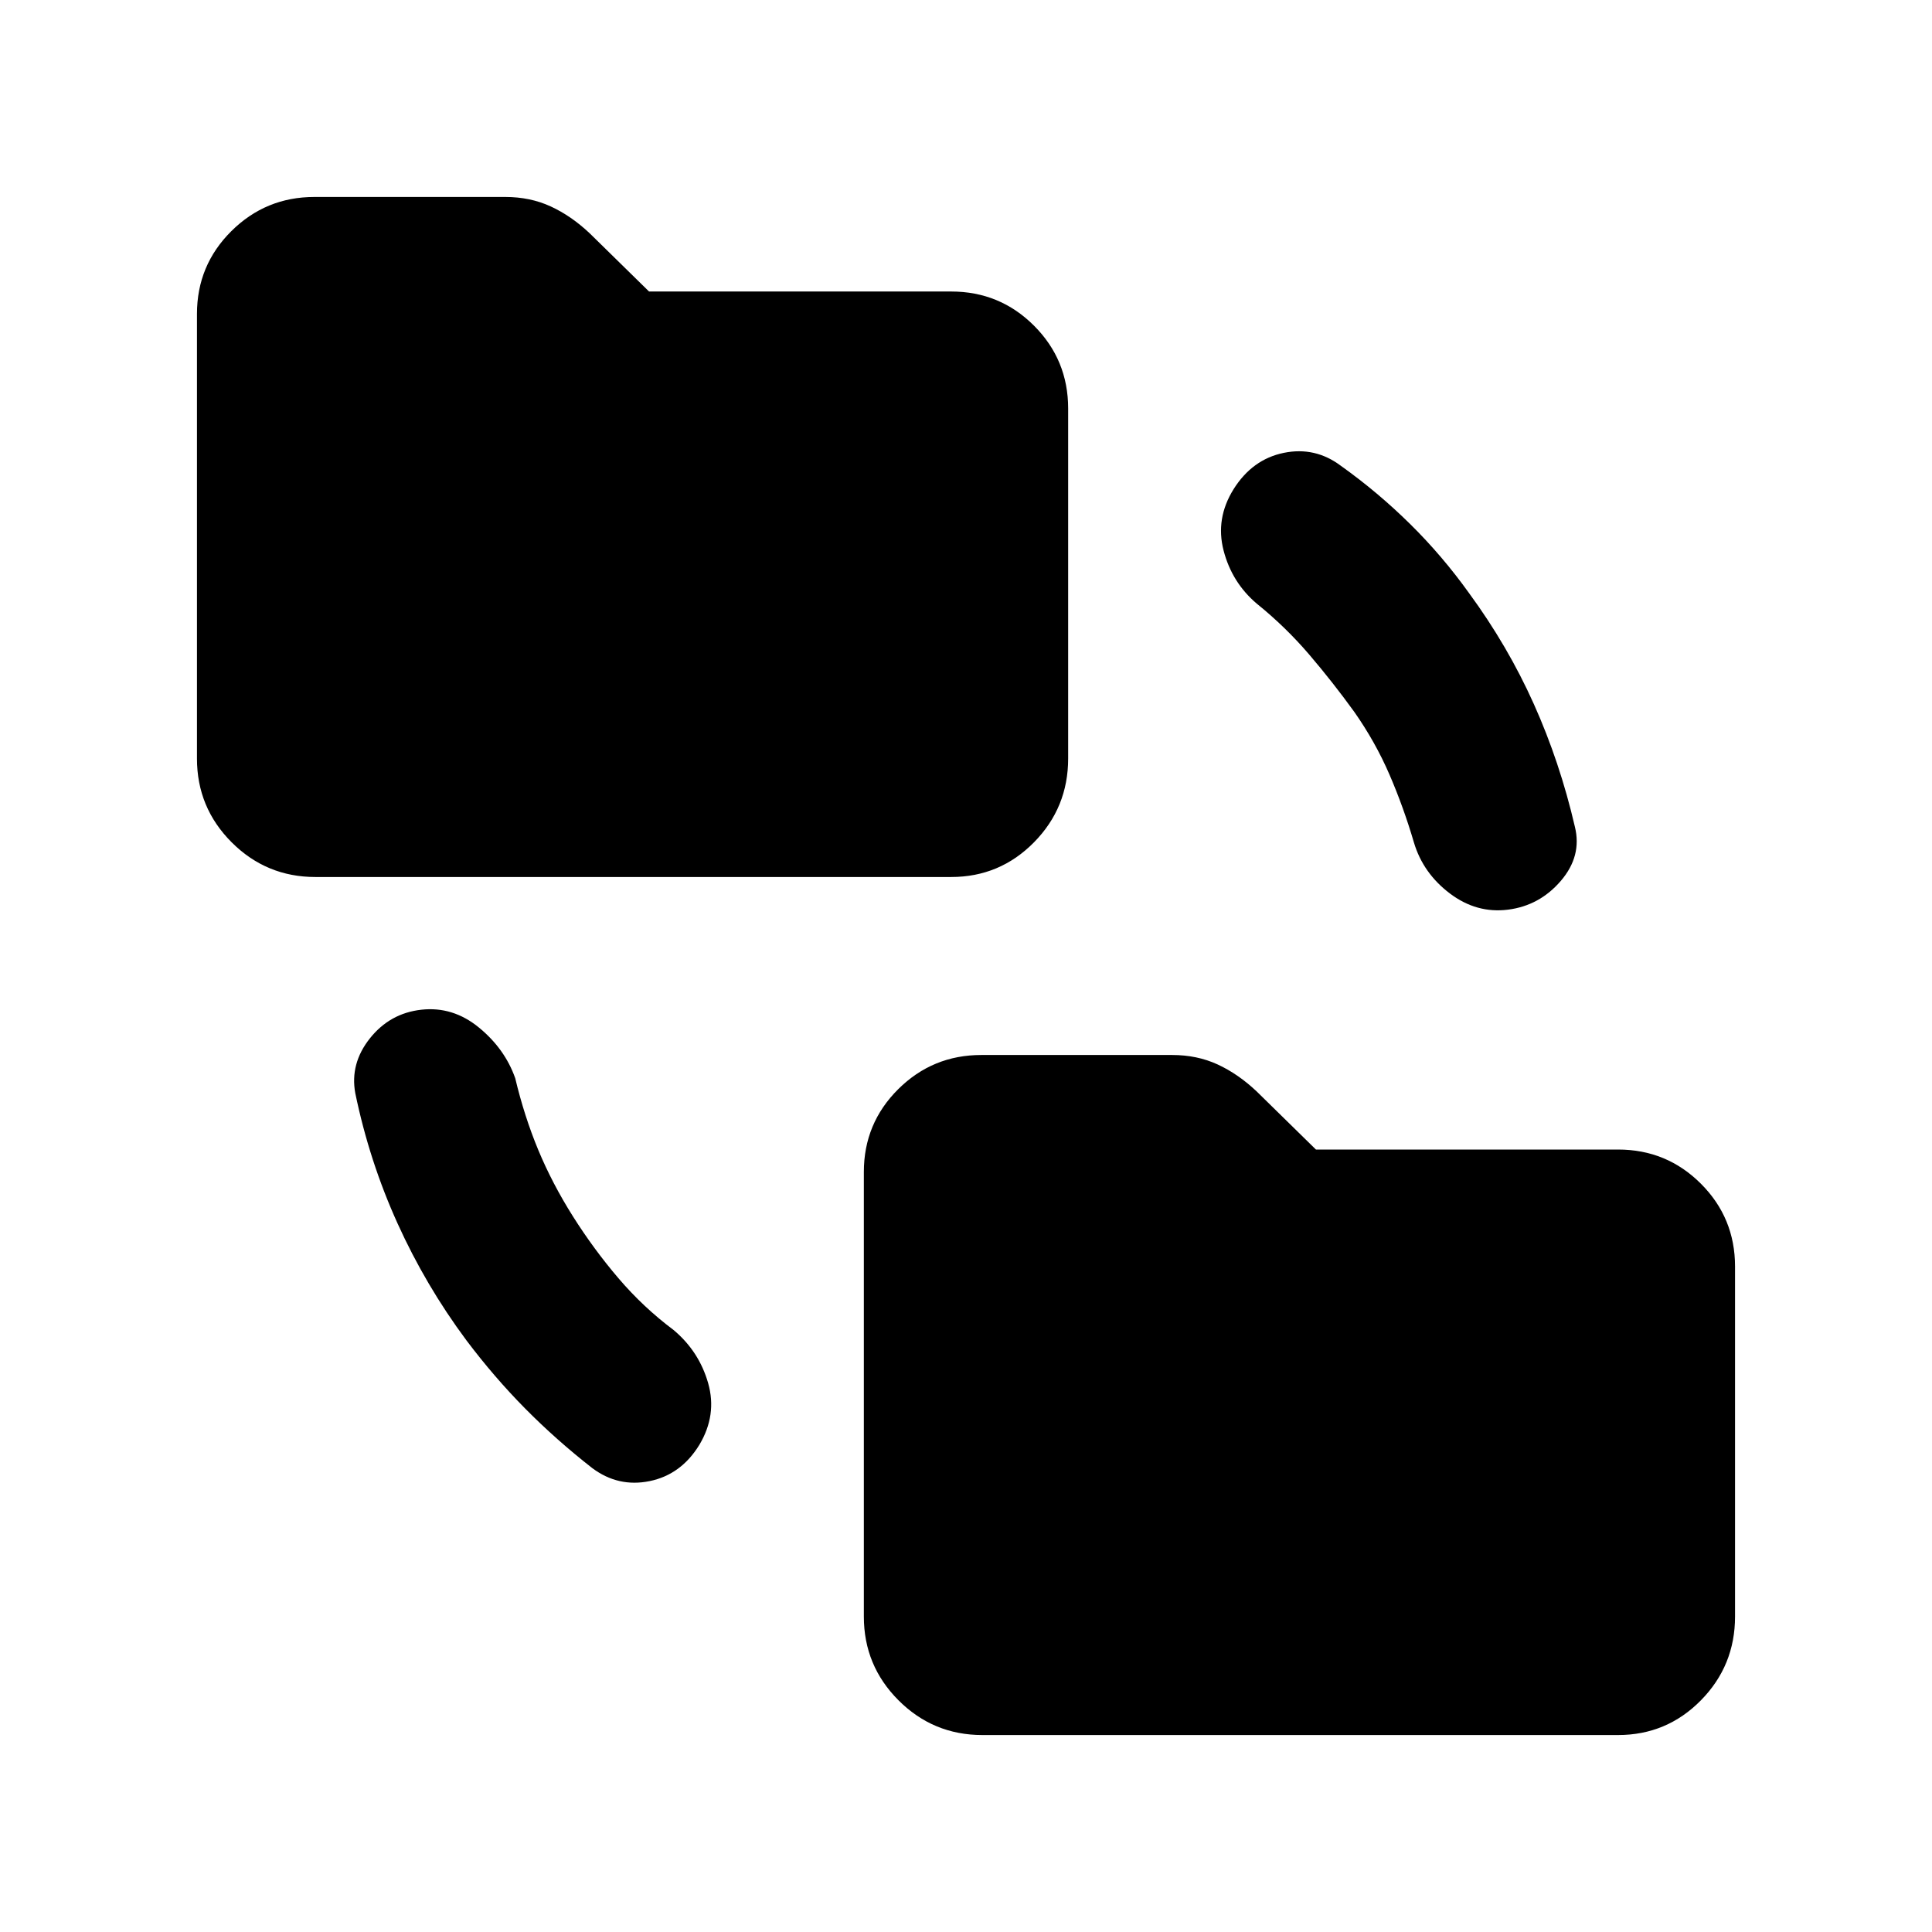 <svg xmlns="http://www.w3.org/2000/svg" height="20" viewBox="0 -960 960 960" width="20"><path d="M231.74-294.02q-20.21-27.19-34.22-58.11-14-30.91-20.98-64.67-2.71-14.68 7.23-27.21 9.95-12.53 25.6-14.27 15.65-1.74 28.56 8.82 12.92 10.57 18.09 25.24 4.51 18.93 11.43 35.6 6.92 16.66 17.22 32.99 10.31 16.33 22.62 30.76 12.32 14.44 27.41 25.74 12.69 10.65 17.18 26.42 4.49 15.78-4.36 30.62-9.09 14.85-24.7 18.04-15.6 3.2-28.54-6.47-17.86-13.95-33.3-29.56-15.44-15.62-29.24-33.94ZM488.11-97.87q-24.39 0-41.63-17.24-17.24-17.24-17.24-41.63v-220.91q0-24.18 17.09-41.16 17.1-16.97 41.28-16.97h94.85q12.36 0 22.55 4.69 10.19 4.7 19.38 13.37l29.49 28.92H804q24.18 0 41.16 16.97 16.97 16.97 16.97 41.16v173.93q0 24.39-16.97 41.63Q828.18-97.87 804-97.87H488.11ZM156.74-524.22q-24.39 0-41.63-17.24-17.24-17.24-17.24-41.63V-804q0-24.18 17.09-41.16 17.1-16.97 41.28-16.97h94.85q12.36 0 22.55 4.7 10.19 4.69 19.38 13.36l29.49 28.92h150.12q24.18 0 41.16 16.97 16.97 16.98 16.97 41.16v173.93q0 24.39-16.97 41.63-16.98 17.24-41.16 17.24H156.74Zm516.11-82.17q-10.55-14.59-22.29-28.34-11.75-13.75-26.08-25.32-12.35-10.49-16.48-26.38-4.13-15.9 4.96-30.5 9.33-14.85 24.94-18.05 15.6-3.19 28.42 6.47 18.29 13.04 34.32 28.85 16.03 15.81 29.34 34.4 19.24 26.24 32.17 55.08 12.94 28.83 20.41 61.03 3.57 14.52-6.98 26.83Q765.02-510 749.37-508t-28.95-8.05q-13.29-10.06-17.84-25.29-5.15-17.53-12.17-33.79-7.02-16.25-17.56-31.26Z"/></svg>